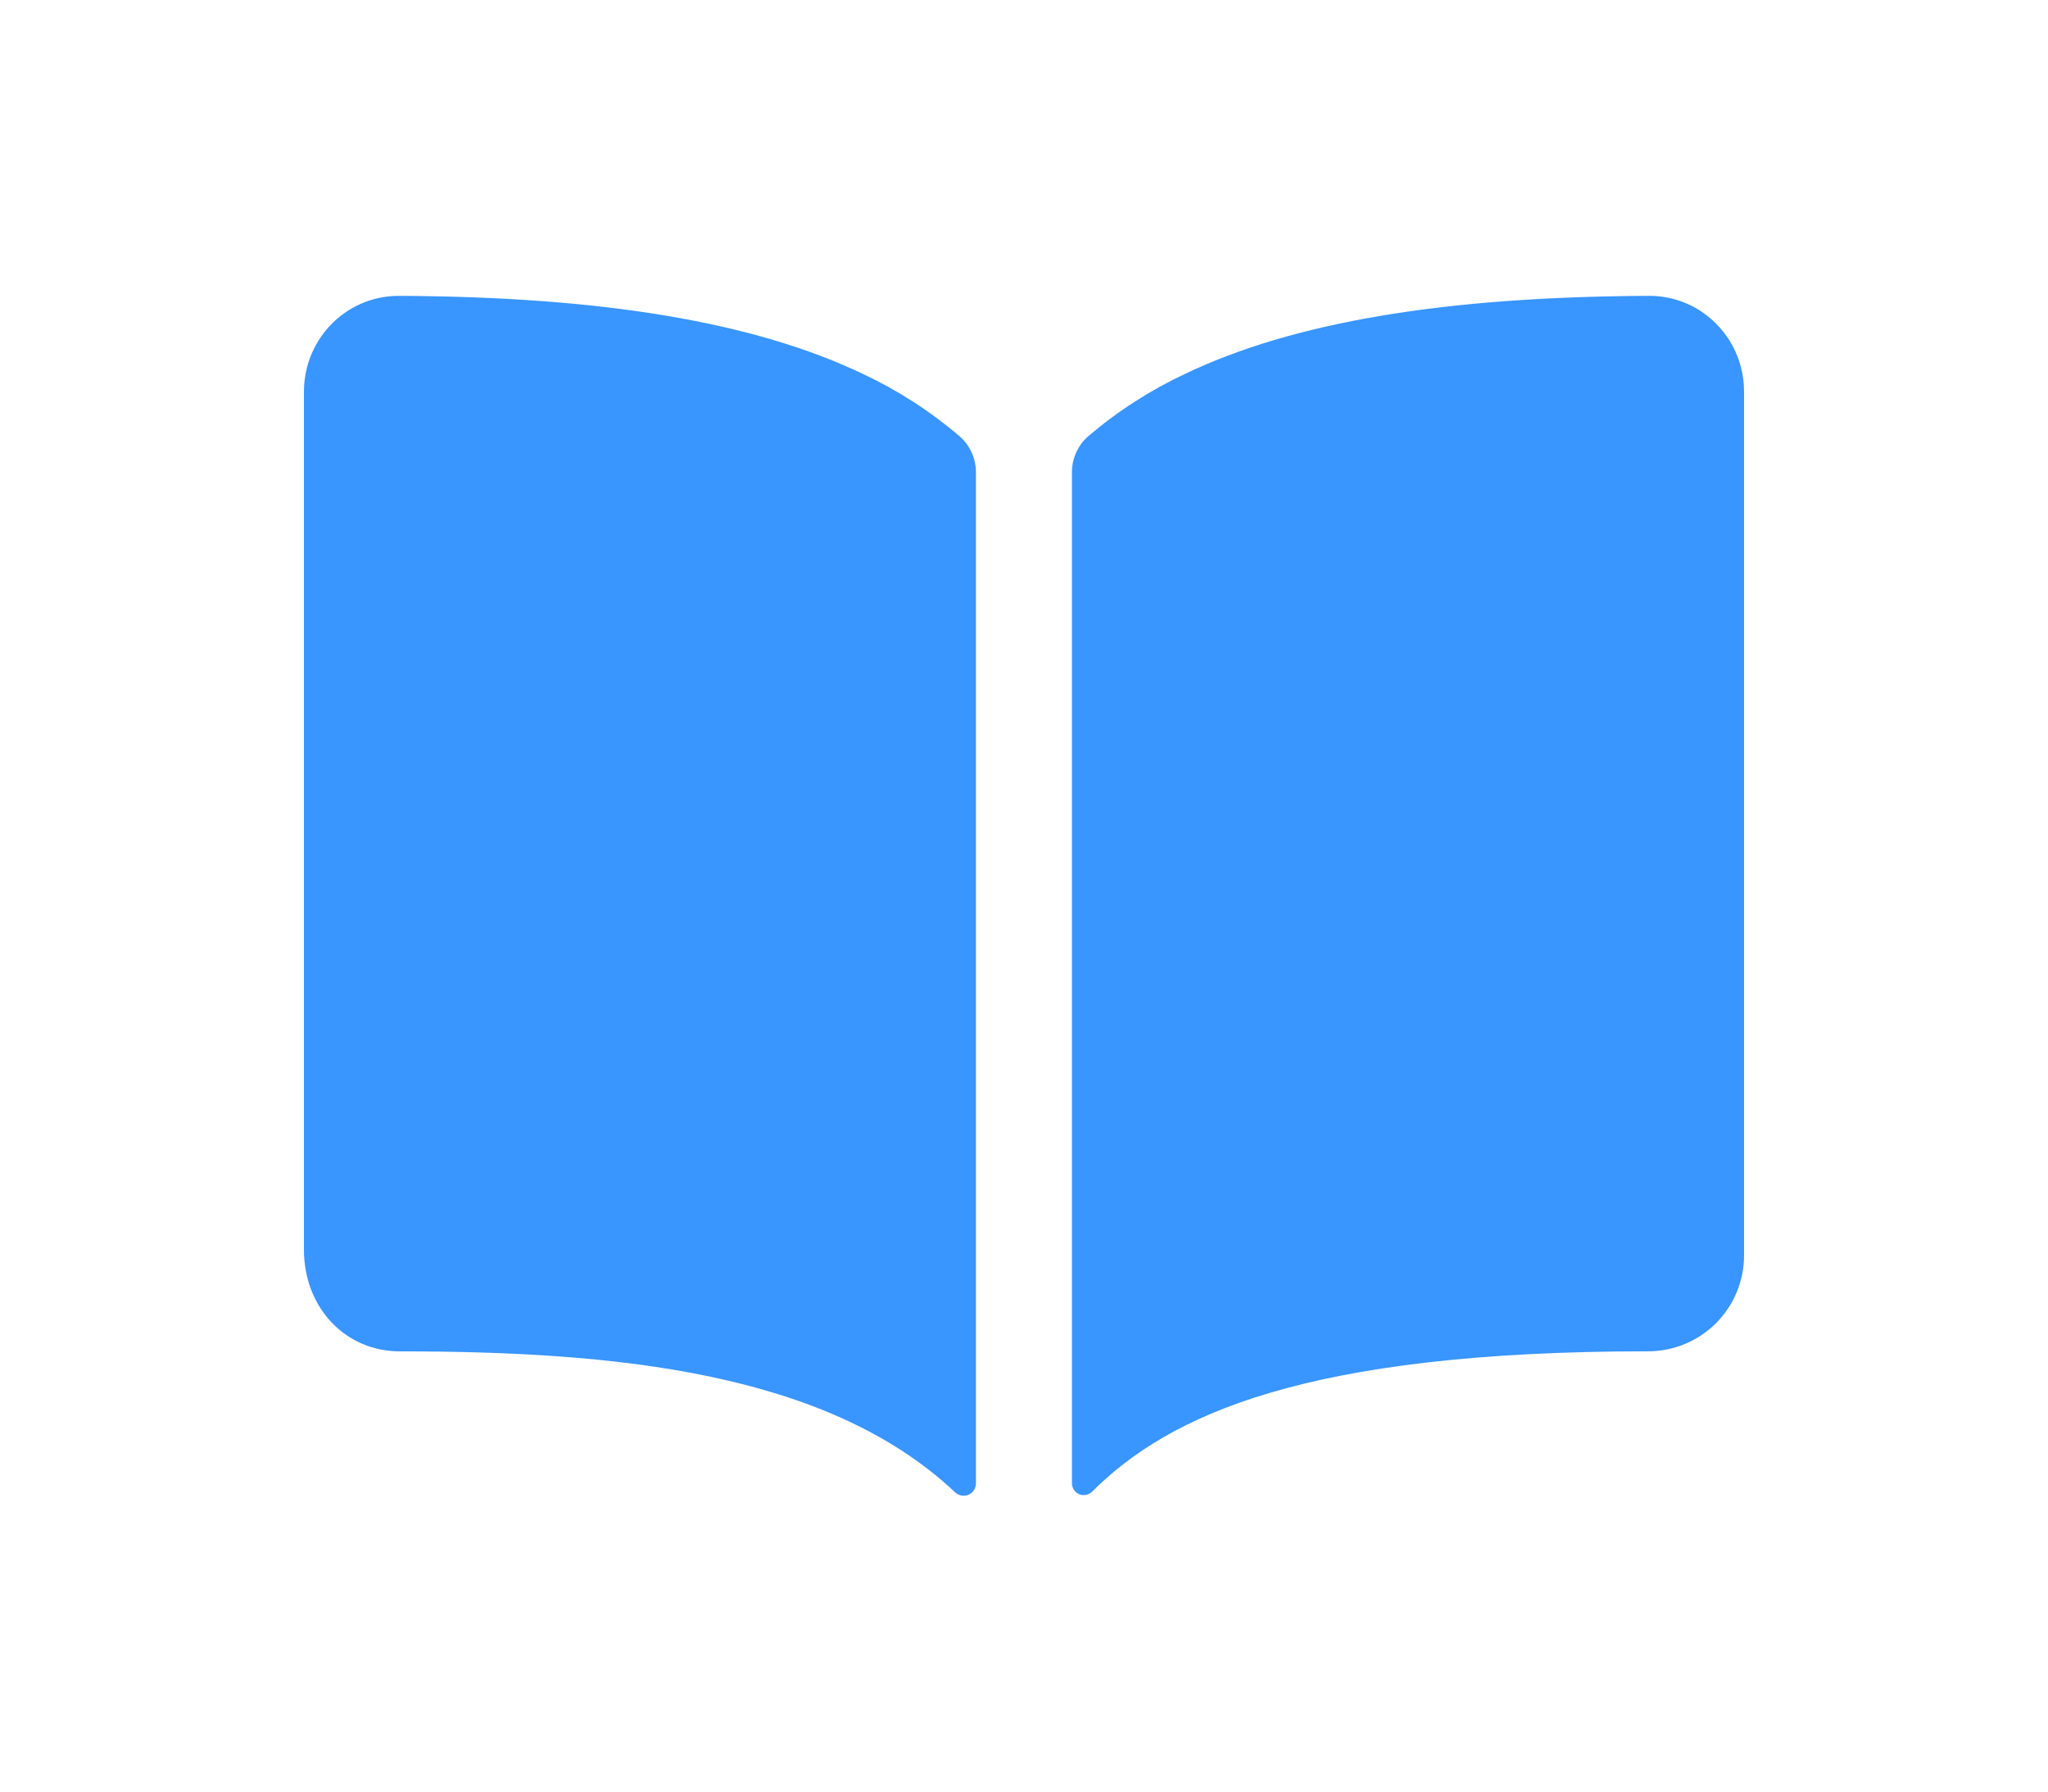 <svg width="32" height="28" viewBox="0 0 32 28" fill="none" xmlns="http://www.w3.org/2000/svg">
<g filter="url(#filter0_d_587_781)">
<path d="M13.479 1.842C11.785 1.034 9.418 0.638 6.249 0.624C5.95 0.62 5.657 0.707 5.409 0.874C5.205 1.011 5.039 1.197 4.924 1.414C4.809 1.631 4.749 1.873 4.749 2.119V15.53C4.749 16.436 5.394 17.12 6.249 17.12C9.58 17.12 12.922 17.432 14.924 19.324C14.951 19.349 14.986 19.367 15.023 19.373C15.06 19.38 15.098 19.376 15.133 19.361C15.168 19.346 15.197 19.321 15.218 19.289C15.238 19.258 15.249 19.221 15.249 19.183V3.381C15.249 3.274 15.226 3.169 15.182 3.072C15.138 2.975 15.073 2.888 14.993 2.818C14.535 2.426 14.025 2.098 13.479 1.842ZM26.589 0.872C26.341 0.706 26.048 0.619 25.749 0.624C22.58 0.638 20.213 1.032 18.519 1.842C17.973 2.098 17.463 2.425 17.005 2.817C16.924 2.887 16.86 2.973 16.816 3.07C16.772 3.167 16.749 3.272 16.749 3.379V19.182C16.749 19.218 16.76 19.254 16.78 19.284C16.8 19.314 16.828 19.338 16.862 19.352C16.895 19.366 16.932 19.37 16.968 19.363C17.003 19.356 17.036 19.339 17.062 19.314C18.265 18.118 20.377 17.119 25.751 17.119C26.149 17.119 26.53 16.962 26.812 16.68C27.093 16.399 27.251 16.017 27.251 15.62V2.119C27.251 1.873 27.191 1.631 27.076 1.413C26.96 1.196 26.793 1.01 26.589 0.872Z" fill="#3995FF"/>
</g>
<defs>
<filter id="filter0_d_587_781" x="0.749" y="0.624" width="30.502" height="26.753" filterUnits="userSpaceOnUse" color-interpolation-filters="sRGB">
<feFlood flood-opacity="0" result="BackgroundImageFix"/>
<feColorMatrix in="SourceAlpha" type="matrix" values="0 0 0 0 0 0 0 0 0 0 0 0 0 0 0 0 0 0 127 0" result="hardAlpha"/>
<feOffset dy="4"/>
<feGaussianBlur stdDeviation="2"/>
<feComposite in2="hardAlpha" operator="out"/>
<feColorMatrix type="matrix" values="0 0 0 0 0 0 0 0 0 0 0 0 0 0 0 0 0 0 0.25 0"/>
<feBlend mode="normal" in2="BackgroundImageFix" result="effect1_dropShadow_587_781"/>
<feBlend mode="normal" in="SourceGraphic" in2="effect1_dropShadow_587_781" result="shape"/>
</filter>
</defs>
</svg>
